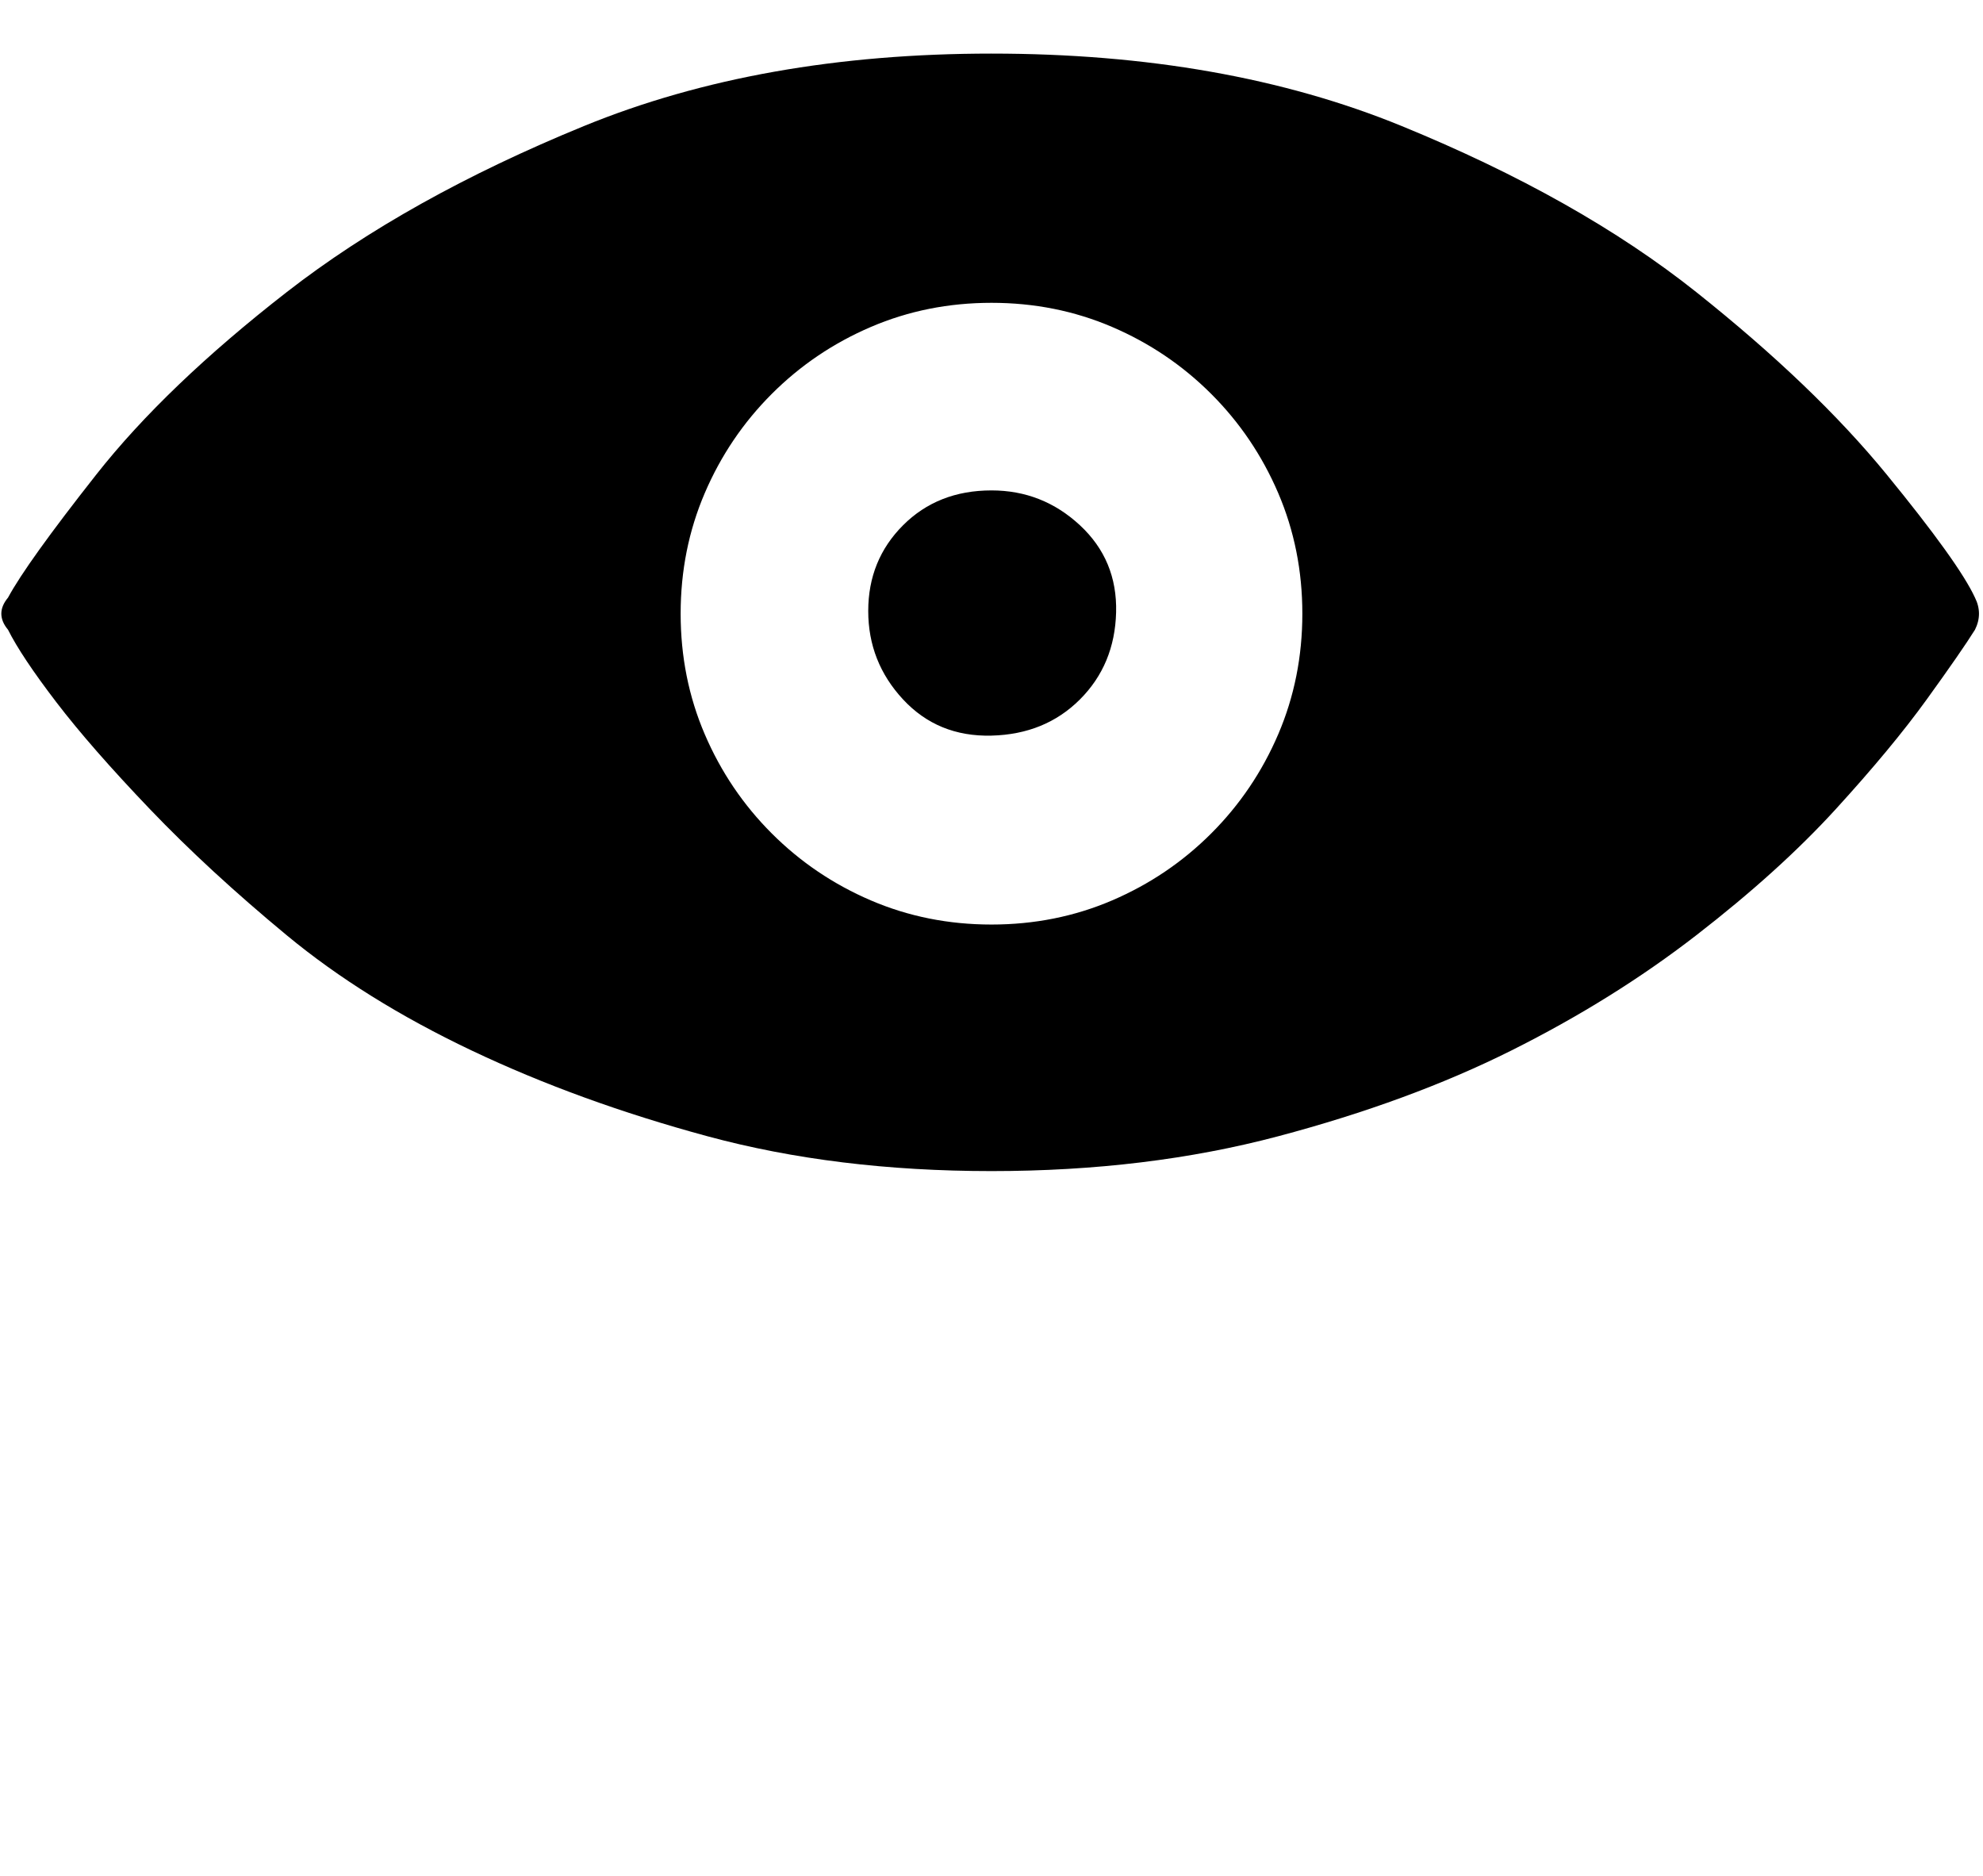 <svg xmlns="http://www.w3.org/2000/svg" xmlns:xlink="http://www.w3.org/1999/xlink" width="740" height="700" viewBox="0 0 740 700"><path fill="currentColor" d="M370 183q19 0 33 13t13.5 32.5T403 261t-33 13.5t-33-13.5t-13-33t13-32t33-13m0-163q87 0 153 27t110 62t71 68t33 46q3 6 0 12q-5 8-18 26t-34 41t-52 47t-69 43t-87 32t-107 13t-106-13t-88-32t-69-43t-51-47t-35-40t-18-27q-5-6 0-12q7-13 33-46t71-68t111-62t152-27m0 325q24 0 45-9t37-25t25-37t9-45t-9-45t-25-37t-37-25t-45-9t-45 9t-37 25t-25 37t-9 45t9 45t25 37t37 25t45 9"/></svg>
